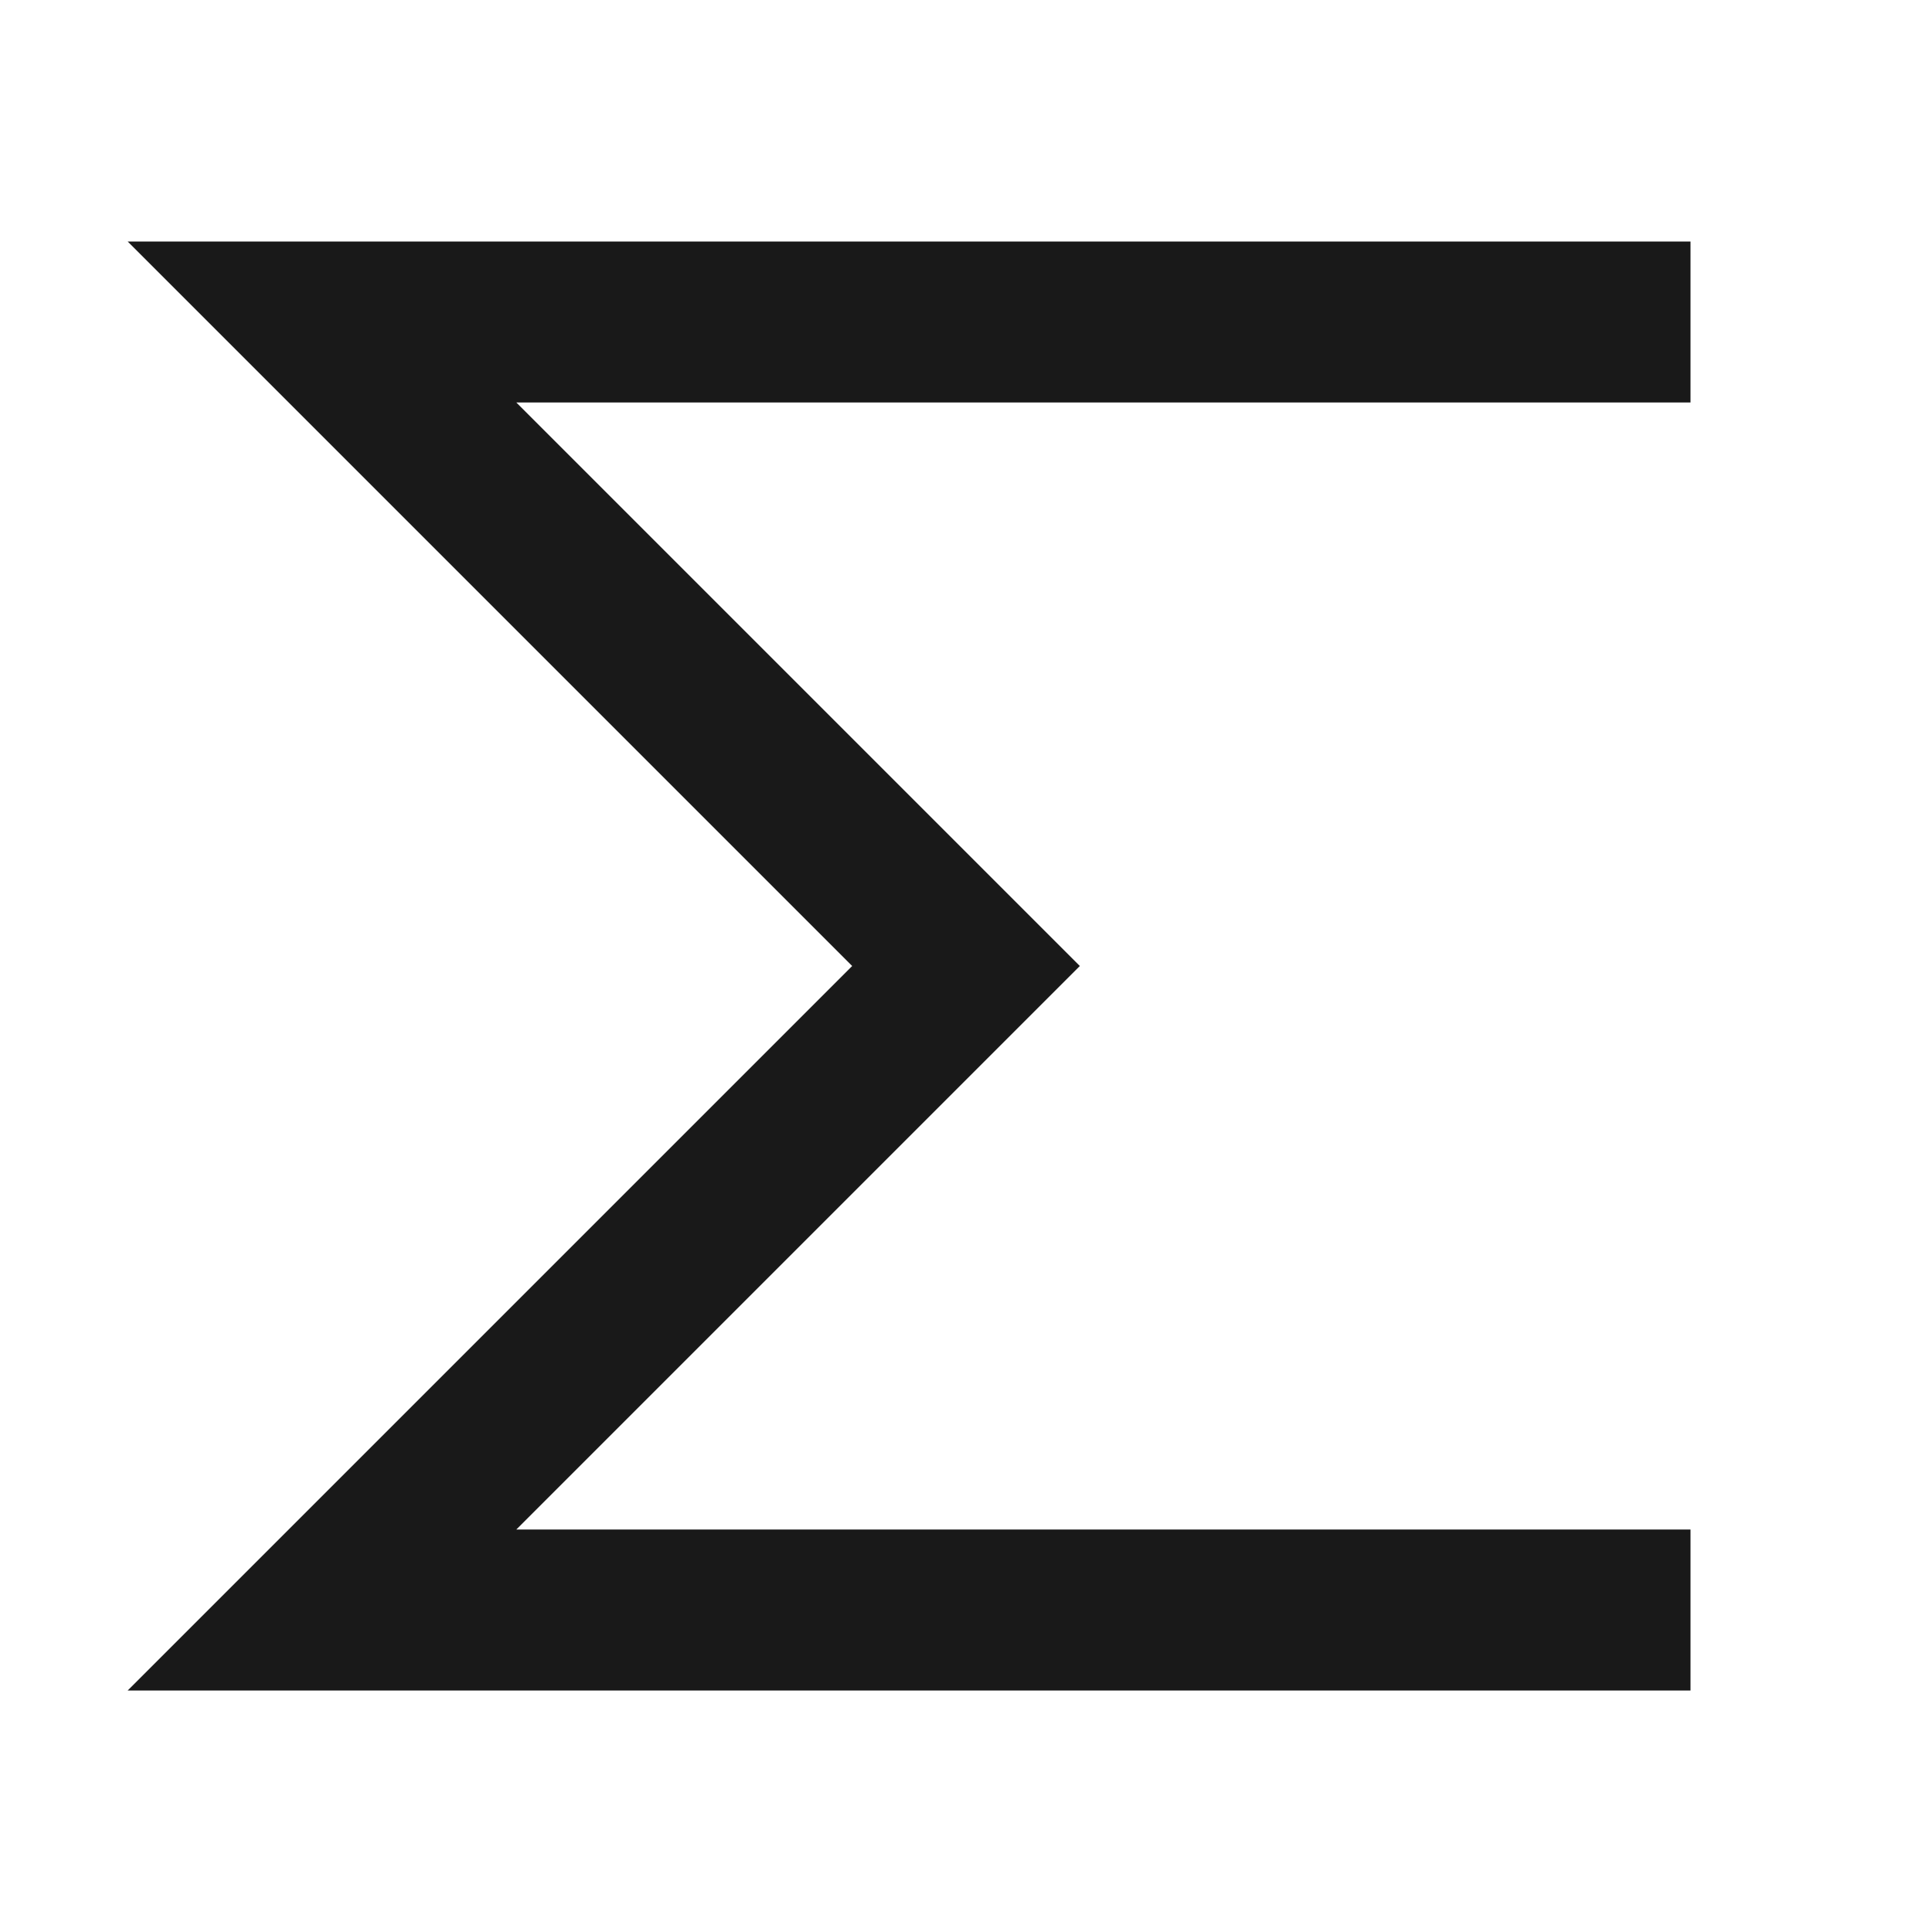 <svg width="24" height="24" viewBox="0 0 24 24" fill="none" xmlns="http://www.w3.org/2000/svg">
<path d="M1.586 3H21V5H6.414L13.414 12L6.414 19H21V21H1.586L10.586 12L1.586 3Z" fill="black" fill-opacity="0.9" style="fill:black;fill-opacity:0.9;"/>
</svg>
